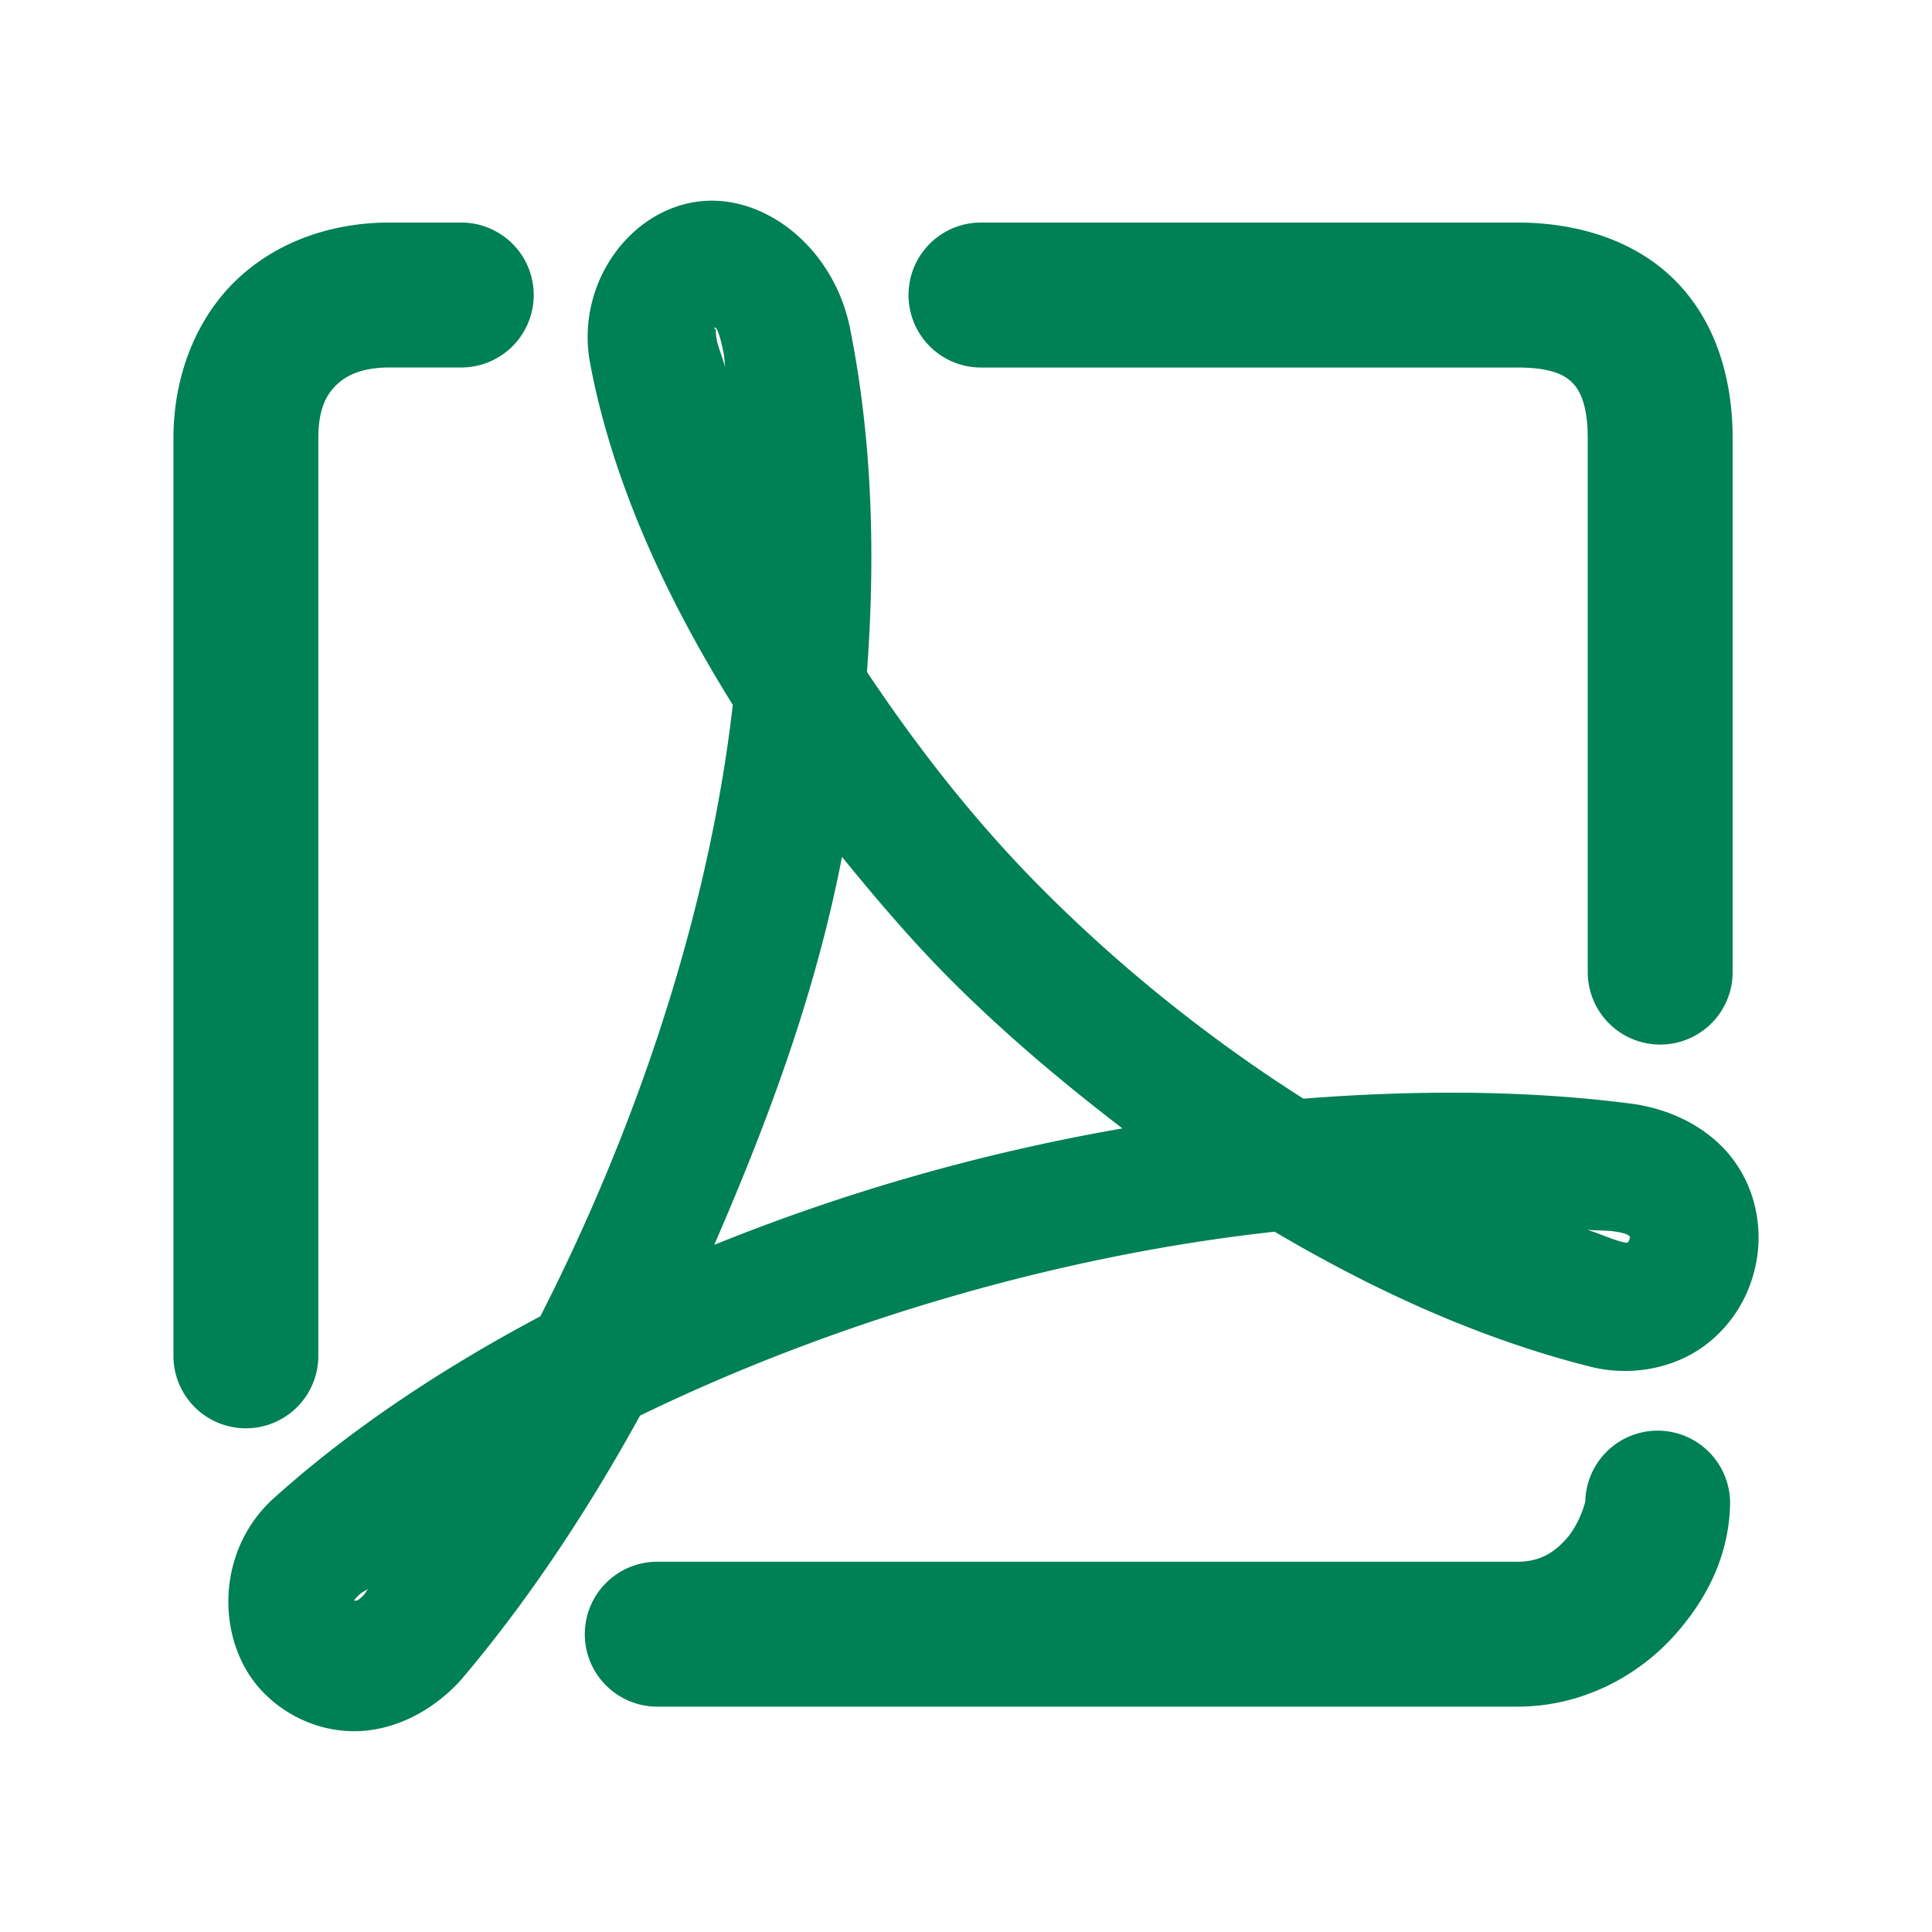<svg xmlns="http://www.w3.org/2000/svg" width="48" height="48">
	<path d="m 17.895,4.994 c -0.21,-0.016 -0.421,-0.008 -0.631,0.025 -1.678,0.269 -2.936,2.062 -2.613,3.951 a 1.6,1.6 0 0 0 0.004,0.021 c 0.526,2.837 1.807,5.728 3.551,8.521 -0.618,5.371 -2.498,10.718 -4.781,15.191 -2.505,1.33 -4.768,2.848 -6.631,4.527 a 1.6,1.6 0 0 0 -0.014,0.012 c -1.456,1.342 -1.404,3.585 -0.26,4.783 0.572,0.599 1.41,1.002 2.332,0.986 0.922,-0.016 1.847,-0.471 2.545,-1.213 a 1.6,1.6 0 0 0 0.053,-0.059 c 1.537,-1.803 3.062,-4.04 4.451,-6.568 4.685,-2.278 10.287,-3.969 15.766,-4.57 2.529,1.495 5.181,2.69 7.889,3.365 a 1.6,1.6 0 0 0 0.027,0.006 c 0.985,0.227 2.014,0.009 2.742,-0.521 0.728,-0.53 1.171,-1.303 1.316,-2.131 0.146,-0.827 -0.018,-1.76 -0.588,-2.52 -0.57,-0.759 -1.512,-1.254 -2.566,-1.385 -2.596,-0.333 -5.336,-0.334 -8.104,-0.119 -2.365,-1.502 -4.624,-3.315 -6.617,-5.338 -1.631,-1.656 -3.014,-3.45 -4.227,-5.264 0.213,-2.864 0.138,-5.739 -0.418,-8.525 v -0.002 C 20.766,6.385 19.363,5.106 17.895,4.994 Z M 9.674,5.529 c -1.416,0 -2.801,0.465 -3.811,1.438 C 4.854,7.939 4.309,9.367 4.309,10.89 v 22.795 a 1.8,1.8 0 0 0 1.801,1.801 1.8,1.8 0 0 0 1.799,-1.801 V 10.89 c 0,-0.734 0.2,-1.086 0.453,-1.33 0.253,-0.244 0.649,-0.43 1.312,-0.43 H 11.459 A 1.8,1.8 0 0 0 13.26,7.33 1.8,1.8 0 0 0 11.459,5.529 Z m 14.697,0 a 1.8,1.8 0 0 0 -1.799,1.801 1.8,1.8 0 0 0 1.799,1.801 h 13.328 c 0.86,0 1.189,0.195 1.373,0.385 0.184,0.19 0.375,0.552 0.375,1.375 v 13.26 a 1.8,1.8 0 0 0 1.799,1.801 1.8,1.8 0 0 0 1.801,-1.801 V 10.89 c 0,-1.444 -0.397,-2.861 -1.393,-3.885 C 40.659,5.982 39.213,5.529 37.699,5.529 Z M 17.785,8.146 c 0.038,0.038 0.106,0.19 0.197,0.648 a 1.6,1.6 0 0 0 0,0.002 c 0.023,0.113 0.018,0.236 0.039,0.35 -0.057,-0.239 -0.175,-0.496 -0.219,-0.73 -3.52e-4,-0.002 -0.002,-0.004 -0.002,-0.006 -0.046,-0.328 0.027,-0.24 -0.029,-0.23 -0.031,0.005 -0.024,-0.071 0.014,-0.033 z m 3.135,13.145 c 0.813,0.995 1.646,1.981 2.564,2.914 1.361,1.381 2.855,2.643 4.402,3.83 -3.532,0.615 -6.907,1.586 -10.141,2.893 1.326,-3.054 2.511,-6.218 3.174,-9.637 z m 18.512,9.262 c 0.213,0.022 0.444,0.012 0.654,0.039 a 1.6,1.6 0 0 0 0.006,0.002 c 0.381,0.047 0.404,0.133 0.402,0.131 -0.002,-0.003 0.005,-0.005 -0.004,0.043 -0.009,0.048 -0.044,0.096 -0.049,0.1 -0.004,0.003 0.021,0.023 -0.135,-0.012 -0.29,-0.073 -0.584,-0.216 -0.875,-0.303 z m 1.686,4.992 a 1.8,1.8 0 0 0 -1.732,1.752 c -0.001,0.04 -0.155,0.585 -0.473,0.938 -0.317,0.352 -0.669,0.566 -1.213,0.566 H 16.328 a 1.8,1.8 0 0 0 -1.799,1.801 1.8,1.8 0 0 0 1.799,1.799 h 21.371 c 1.646,0 3.02,-0.791 3.889,-1.756 0.869,-0.965 1.363,-2.049 1.395,-3.254 a 1.8,1.8 0 0 0 -1.752,-1.846 1.8,1.8 0 0 0 -0.113,0 z M 9.145,39.471 c -0.035,0.042 -0.068,0.113 -0.104,0.154 -0.135,0.132 -0.162,0.137 -0.178,0.137 -0.048,0.007 -0.14,0.048 0.08,-0.158 0.054,-0.049 0.146,-0.084 0.201,-0.133 z" fill="#008055"/>
</svg>
